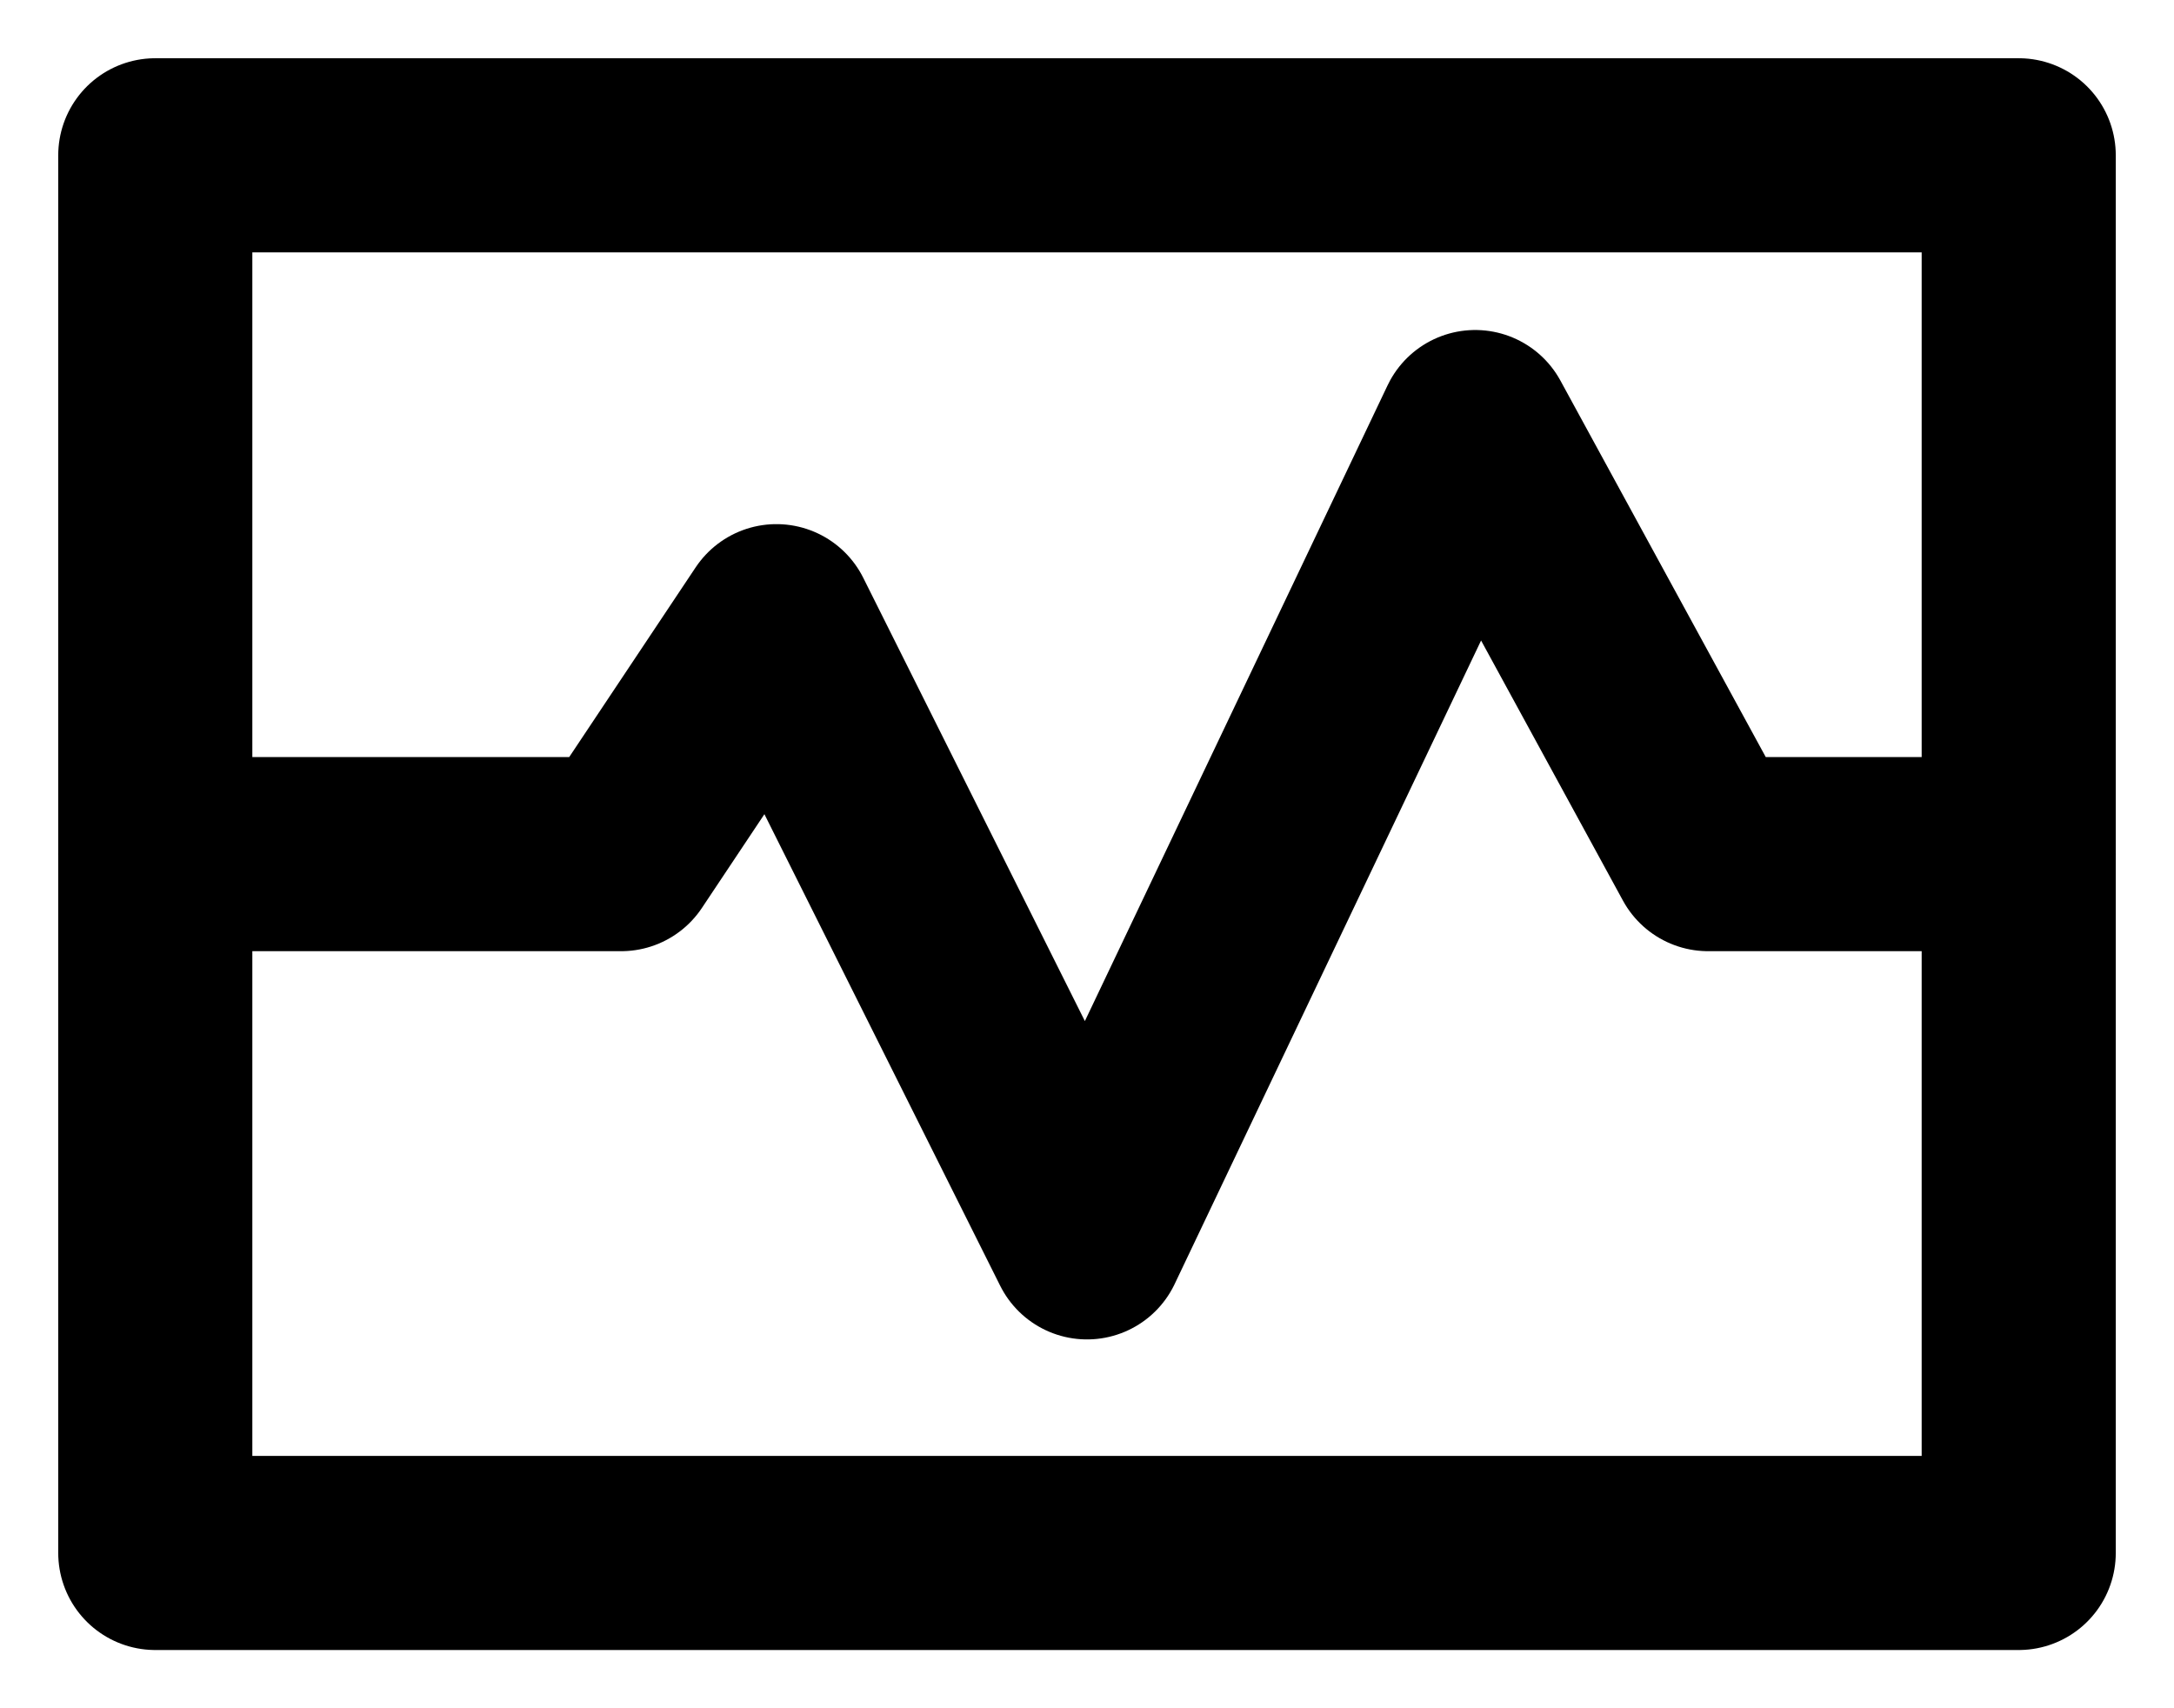 <svg width="28" height="22" viewBox="0 0 28 22" fill="none" xmlns="http://www.w3.org/2000/svg">
<path d="M26 2L26 11.5L26 20L2 20L2 11L2 2L26 2Z" stroke="black" stroke-width="2.5" stroke-linecap="round" stroke-linejoin="round"/>
<path d="M2 11H8L10 8L14 16L19 5.5L22 11H26" stroke="black" stroke-width="2.5" stroke-linecap="round" stroke-linejoin="round"/>
</svg>

